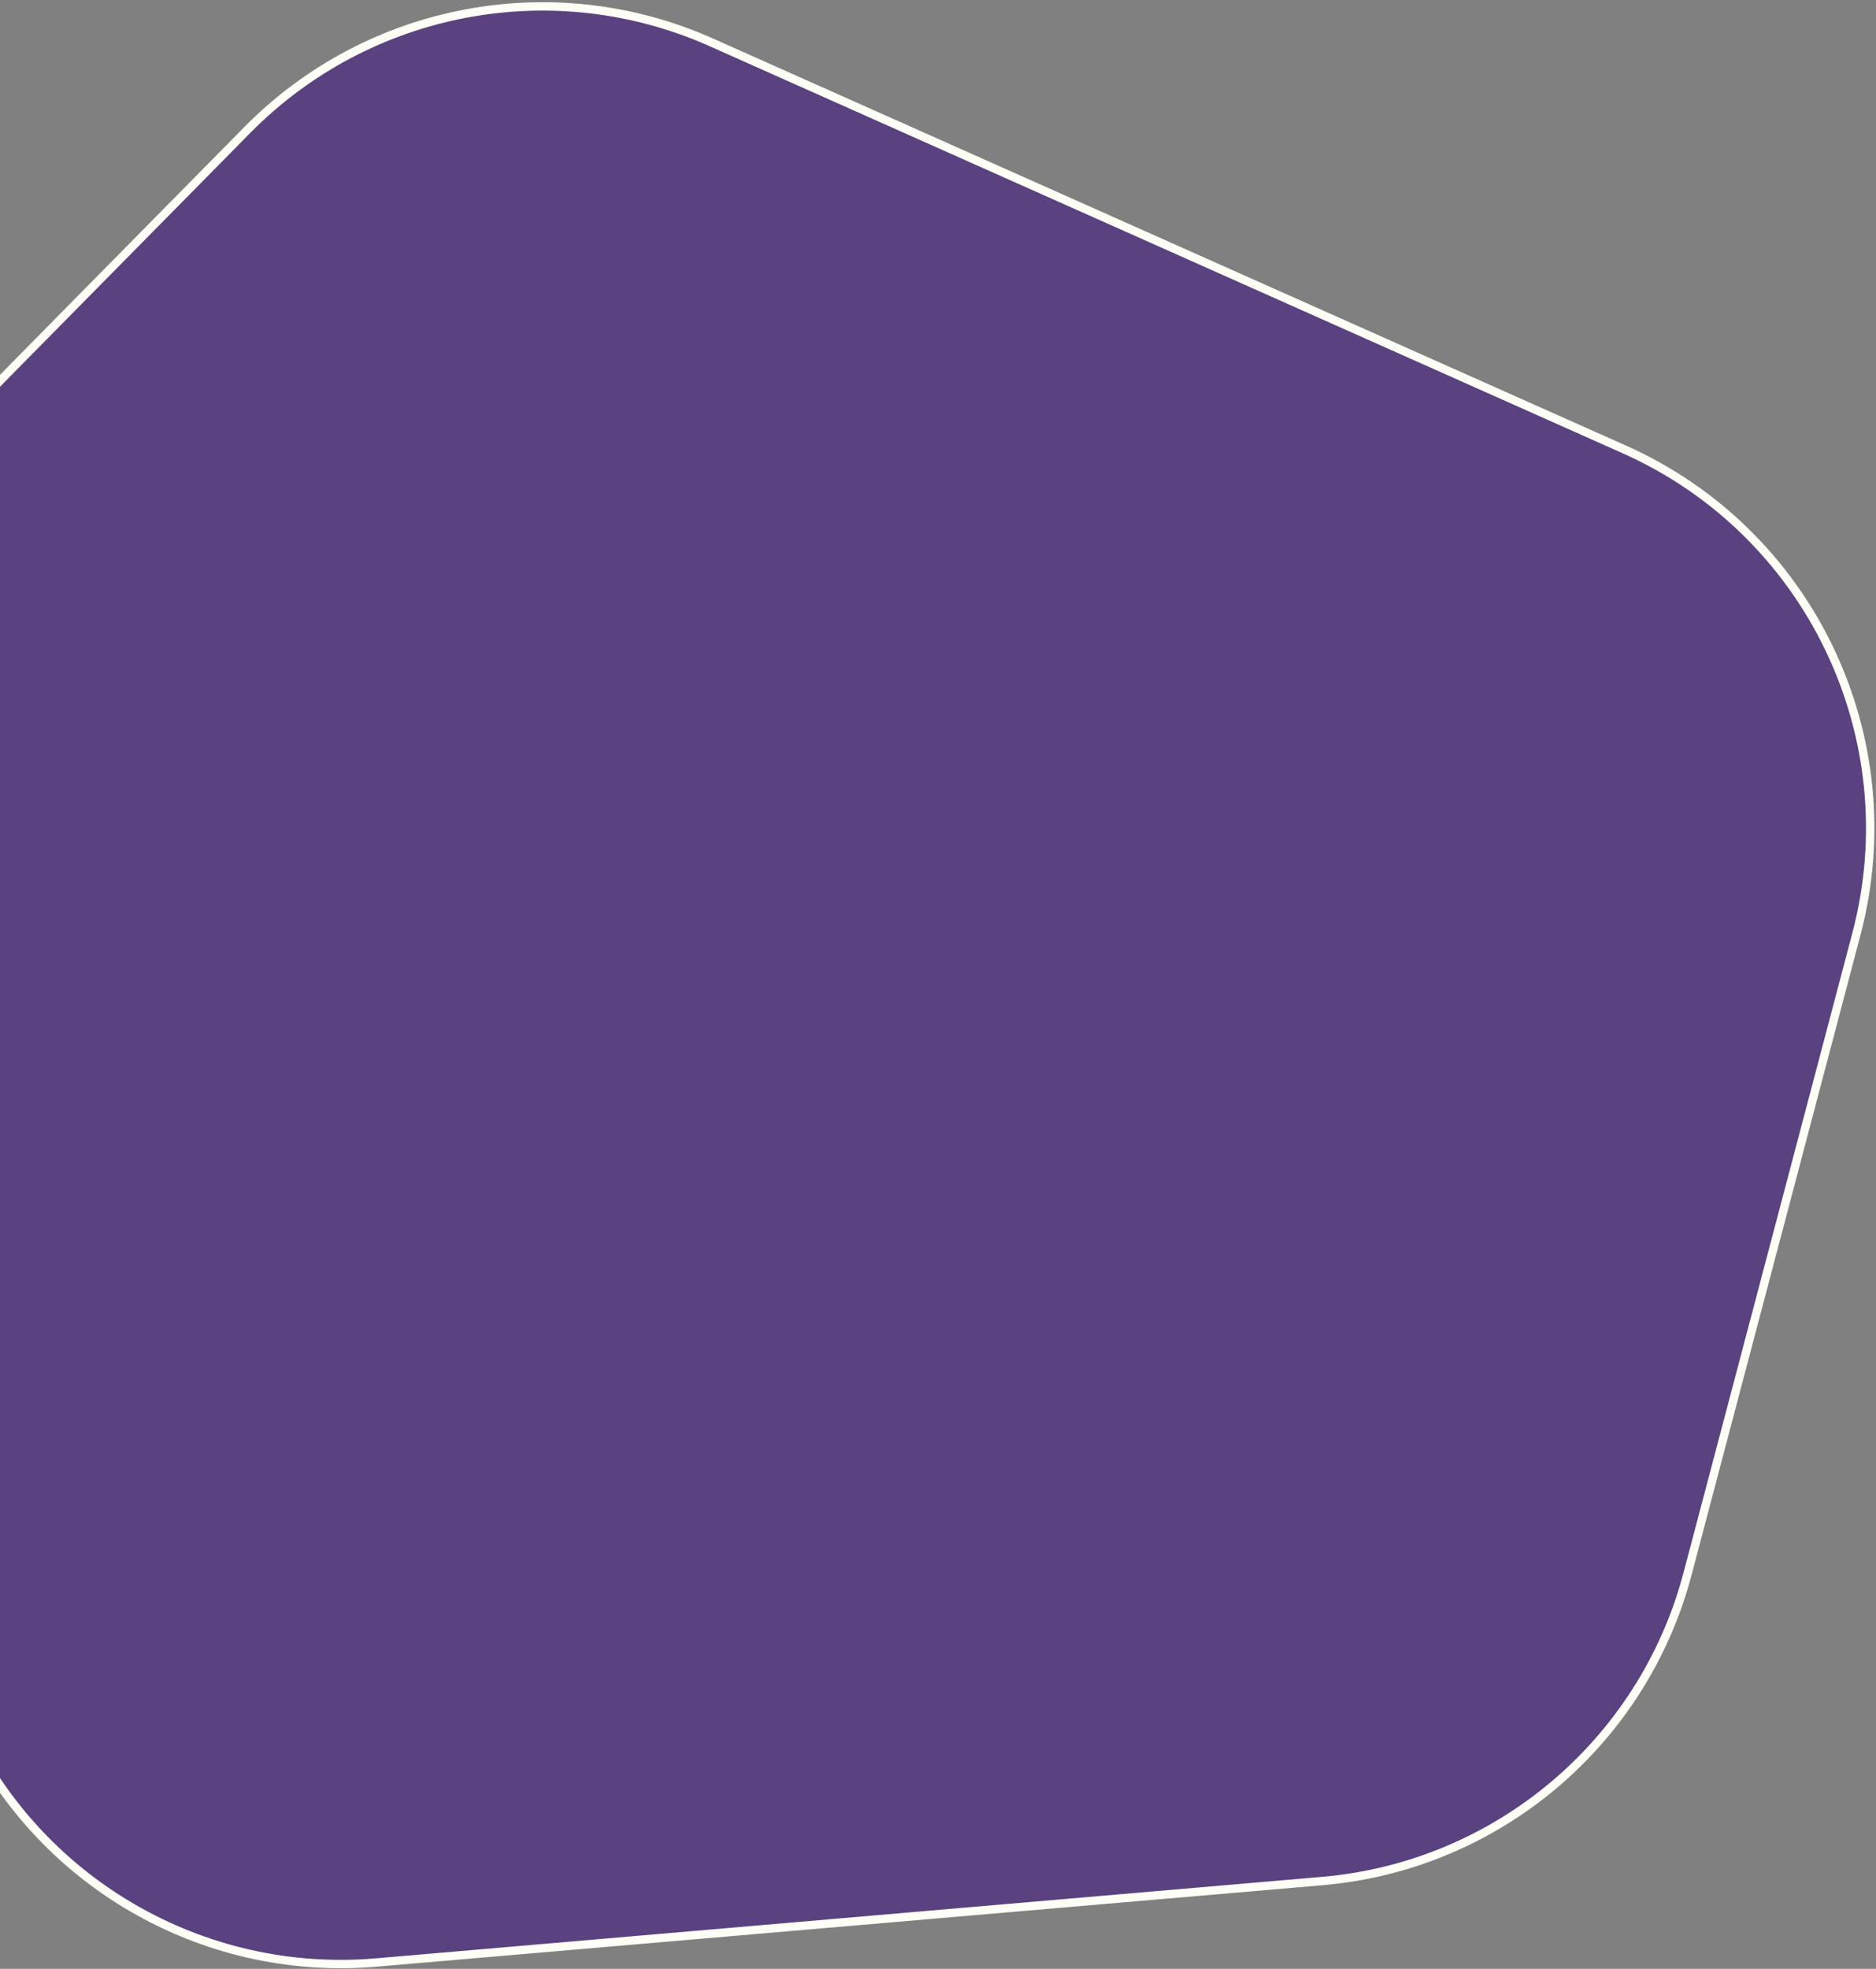 <svg width="224" height="235" viewBox="0 0 224 235" fill="none" xmlns="http://www.w3.org/2000/svg">
<rect x="0" y="0" width="224" height="235" fill="#808080" stroke="none"/>
<path d="M29.537 15.505C44.02 0.822 66.089 -3.342 84.927 5.054L193.95 53.644C216.121 63.525 227.856 88.024 221.66 111.493L201.502 187.84C196.166 208.049 178.712 222.728 157.888 224.521L44.938 234.246C24.086 236.041 4.359 224.528 -4.335 205.491L-38.749 130.132C-47.282 111.446 -43.388 89.432 -28.962 74.808L29.537 15.505Z" fill="#59427F" stroke="#FEFFF6"/>
</svg>
